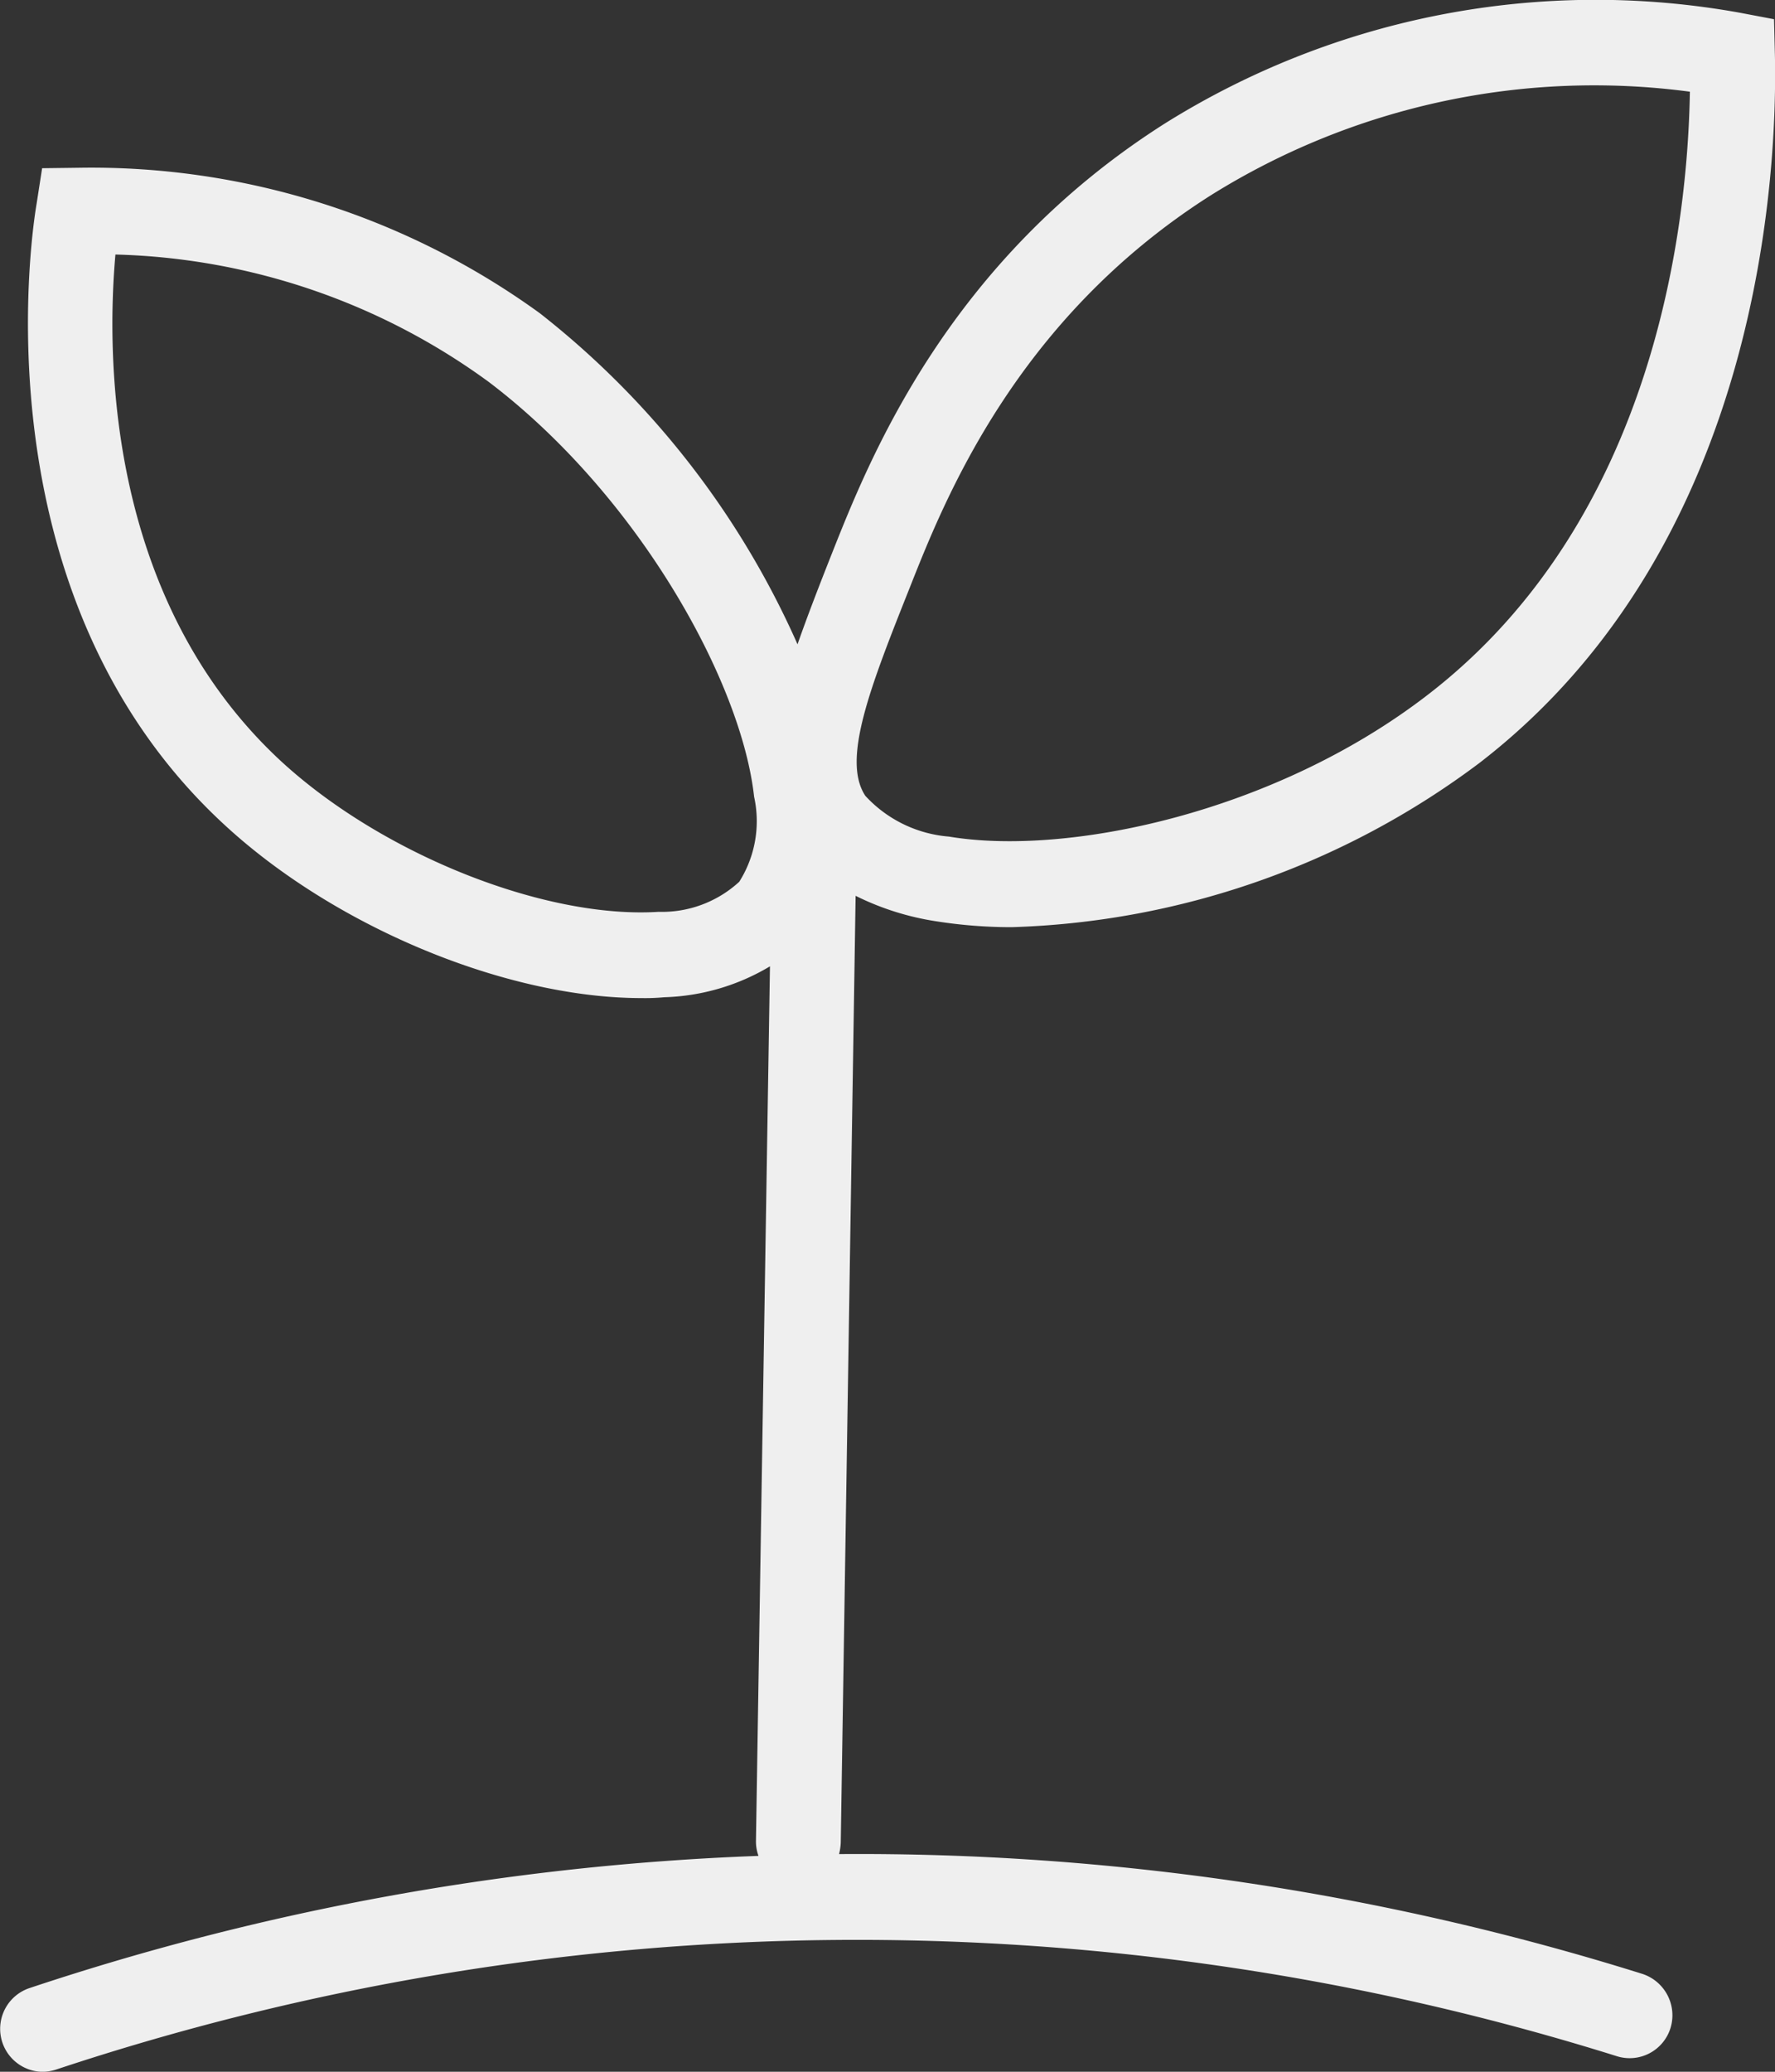 <svg id="Group_212" data-name="Group 212" xmlns="http://www.w3.org/2000/svg" width="78" height="91" viewBox="0 0 78 91">
  <rect x="0" y="0" width="78" height="91" fill="#333333" stroke="none"/>
  <path id="Path_331" data-name="Path 331" d="M481.927,283.07a115.1,115.1,0,0,0-35.3-5.262,2.358,2.358,0,0,0,.075-.509l.653-41.582a11.986,11.986,0,0,0,3.506,1.113,21.246,21.246,0,0,0,3.357.264,36.026,36.026,0,0,0,20.533-7.2c12.531-9.636,13.11-26.287,13-31.153l-.038-1.528-1.492-.283a35.7,35.7,0,0,0-25.251,4.847c-9.585,6.072-13.017,14.766-14.676,18.952-.56,1.415-1.063,2.716-1.492,3.941a38.044,38.044,0,0,0-11.319-14.539,33.589,33.589,0,0,0-20.291-6.393l-1.585.02-.243,1.565c-.3,1.754-2.462,17.33,8.187,27.211,4.9,4.563,12.476,7.675,18.389,7.675a9.086,9.086,0,0,0,1.007-.037,9.58,9.58,0,0,0,4.644-1.358l-.616,38.432a1.848,1.848,0,0,0,.112.641,114.622,114.622,0,0,0-32.039,5.808,1.888,1.888,0,0,0,.578,3.677,2.056,2.056,0,0,0,.579-.094,111.6,111.6,0,0,1,68.628-.584,1.88,1.88,0,0,0,2.331-1.245A1.913,1.913,0,0,0,481.927,283.07Zm-32.17-60.948c1.51-3.81,4.644-11.73,13.185-17.161a31.8,31.8,0,0,1,21.074-4.564c-.094,5.714-1.474,18.763-11.525,26.495-6.752,5.205-15.871,7.09-21.037,6.223a5.6,5.6,0,0,1-3.673-1.791C446.735,229.74,448,226.535,449.757,222.123ZM442.241,235.1a5.016,5.016,0,0,1-3.543,1.32c-5.016.32-12.2-2.546-16.635-6.656-7.721-7.185-7.609-18.009-7.235-22.215a29.056,29.056,0,0,1,16.411,5.6c6.564,4.978,11.1,13.162,11.655,18.216A4.981,4.981,0,0,1,442.241,235.1Z" transform="translate(-409.756 -196.369)" fill="#efefef"/>
</svg>
